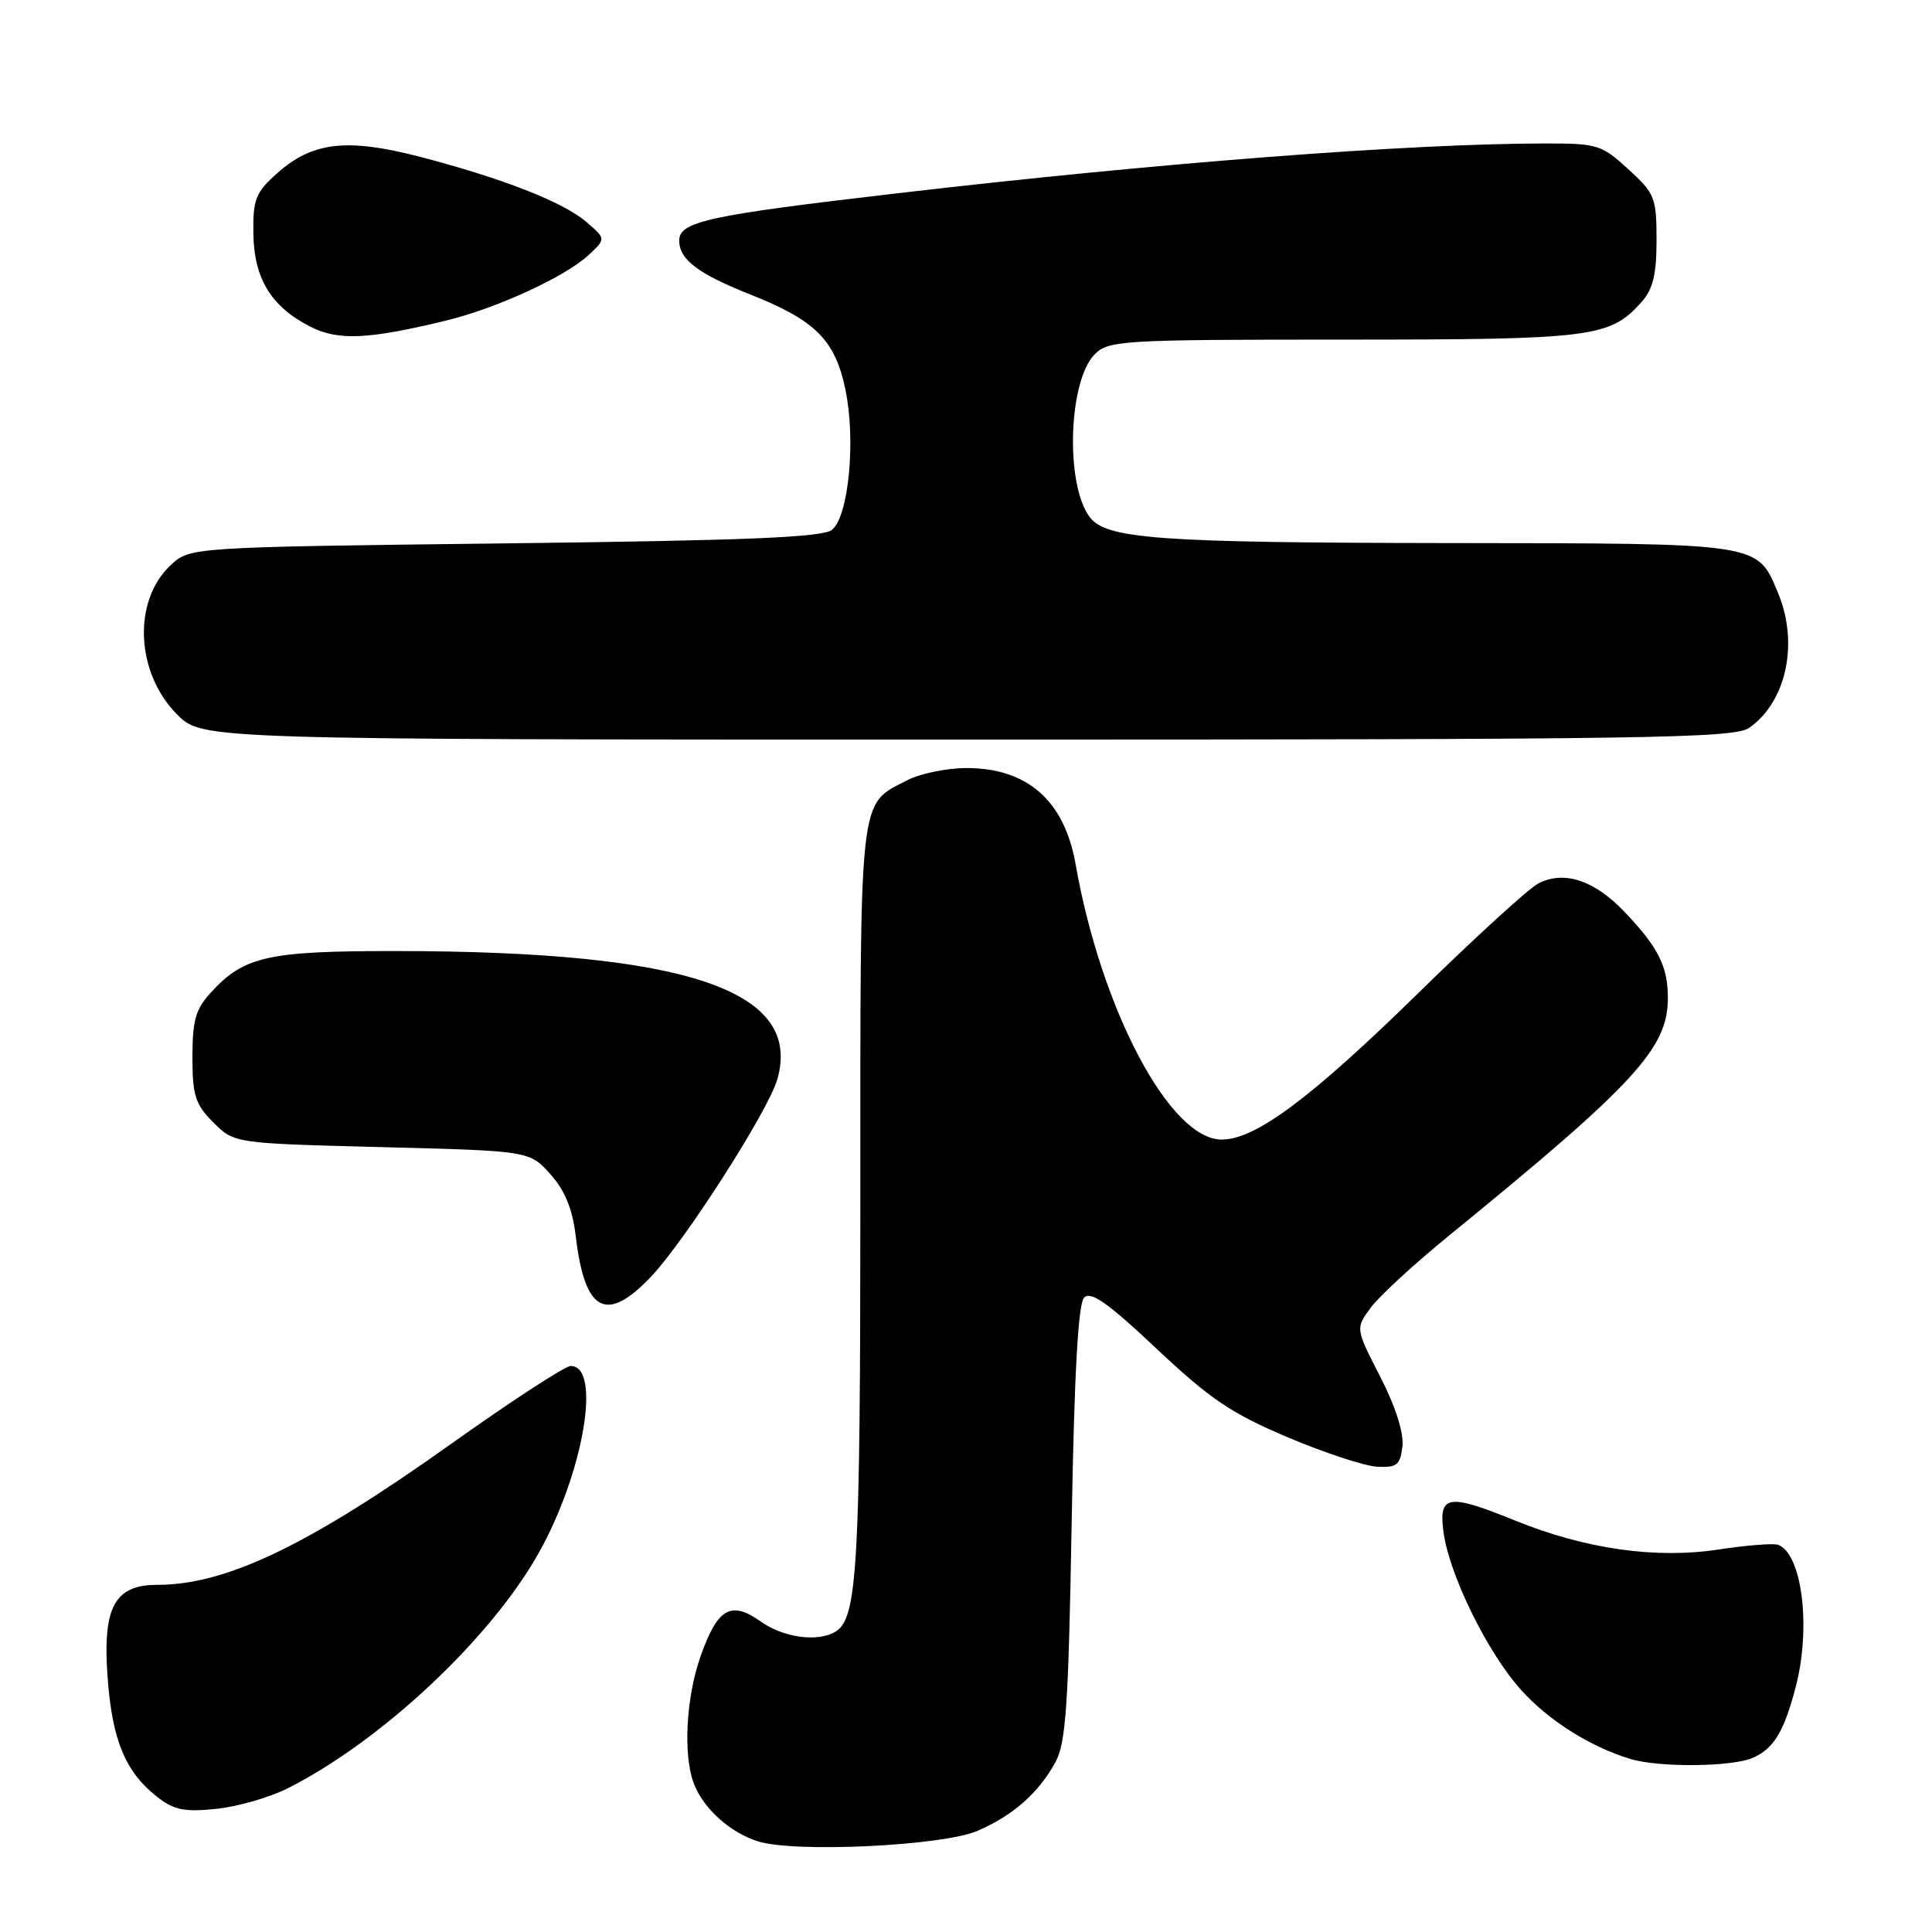 <?xml version="1.0" encoding="UTF-8" standalone="no"?>
<!DOCTYPE svg PUBLIC "-//W3C//DTD SVG 1.1//EN" "http://www.w3.org/Graphics/SVG/1.1/DTD/svg11.dtd" >
<svg xmlns="http://www.w3.org/2000/svg" xmlns:xlink="http://www.w3.org/1999/xlink" version="1.1" viewBox="0 0 256 256">
 <g >
 <path fill="currentColor"
d=" M 129.49 242.61 C 134.20 240.59 137.57 237.63 139.85 233.50 C 141.24 230.97 141.58 225.98 142.00 201.80 C 142.35 181.91 142.86 172.74 143.66 171.93 C 144.55 171.05 146.86 172.68 153.27 178.73 C 160.34 185.38 163.17 187.29 170.61 190.44 C 175.50 192.51 180.85 194.27 182.50 194.35 C 185.10 194.48 185.54 194.12 185.83 191.65 C 186.03 189.87 184.92 186.38 182.88 182.40 C 179.60 176.02 179.60 176.02 181.64 173.26 C 182.76 171.74 187.46 167.42 192.09 163.65 C 216.63 143.65 221.00 138.91 221.00 132.26 C 221.00 128.03 219.73 125.51 215.22 120.79 C 211.22 116.60 207.20 115.30 203.81 117.08 C 202.54 117.75 195.43 124.24 188.00 131.52 C 173.73 145.50 166.36 151.00 161.88 151.00 C 155.03 151.00 145.93 133.84 142.52 114.50 C 141.04 106.09 136.14 101.77 128.07 101.77 C 125.47 101.77 121.95 102.49 120.23 103.38 C 113.74 106.74 114.00 104.44 114.00 158.98 C 114.00 207.39 113.61 214.36 110.77 216.16 C 108.45 217.64 103.85 217.03 100.77 214.84 C 96.84 212.04 95.04 213.11 92.79 219.58 C 90.89 225.06 90.51 232.58 91.94 236.34 C 93.20 239.64 96.76 242.85 100.47 244.00 C 105.37 245.52 124.87 244.59 129.49 242.61 Z  M 38.12 236.96 C 50.55 230.70 65.06 217.08 71.41 205.73 C 77.34 195.12 79.74 181.00 75.62 181.00 C 74.88 181.00 67.76 185.64 59.79 191.31 C 40.90 204.76 29.99 210.00 20.86 210.00 C 15.14 210.00 13.56 212.98 14.27 222.42 C 14.89 230.60 16.61 234.75 20.73 238.02 C 23.03 239.84 24.37 240.12 28.62 239.69 C 31.44 239.40 35.71 238.18 38.12 236.96 Z  M 232.34 232.89 C 235.07 231.65 236.41 229.39 237.95 223.50 C 240.00 215.63 238.78 205.87 235.61 204.70 C 235.00 204.47 231.41 204.75 227.63 205.33 C 219.37 206.58 210.02 205.24 200.81 201.50 C 191.85 197.86 190.61 198.06 191.27 203.00 C 192.03 208.68 197.12 219.02 201.57 223.95 C 205.21 227.98 210.70 231.45 216.00 233.06 C 219.84 234.24 229.62 234.13 232.34 232.89 Z  M 86.19 169.25 C 90.68 164.56 101.79 147.23 103.00 143.01 C 106.37 131.24 91.05 126.06 52.72 126.02 C 35.55 126.00 32.39 126.69 28.00 131.45 C 25.92 133.70 25.50 135.16 25.50 140.06 C 25.50 145.17 25.87 146.33 28.27 148.73 C 31.04 151.50 31.04 151.50 50.60 152.00 C 70.17 152.50 70.17 152.50 72.93 155.59 C 74.87 157.76 75.86 160.20 76.29 163.81 C 77.48 173.84 80.30 175.39 86.19 169.25 Z  M 231.78 96.44 C 236.71 92.99 238.37 85.22 235.61 78.60 C 232.80 71.88 233.63 72.00 192.03 71.96 C 153.25 71.91 146.51 71.42 144.35 68.46 C 141.13 64.06 141.58 50.42 145.07 46.93 C 146.89 45.11 148.72 45.00 178.03 45.00 C 211.07 45.00 213.32 44.72 217.50 40.03 C 219.03 38.32 219.50 36.38 219.50 31.82 C 219.50 26.20 219.28 25.64 215.76 22.42 C 212.23 19.18 211.65 19.00 204.76 19.01 C 186.61 19.03 153.59 21.57 119.00 25.60 C 93.81 28.53 90.00 29.35 90.00 31.88 C 90.00 34.38 92.50 36.28 99.37 39.00 C 108.05 42.44 110.66 45.04 112.02 51.62 C 113.42 58.33 112.46 68.37 110.25 70.20 C 109.06 71.20 99.06 71.62 66.93 72.00 C 25.16 72.50 25.16 72.50 22.59 74.91 C 17.55 79.65 17.98 89.18 23.48 94.68 C 26.80 98.00 26.80 98.00 128.18 98.00 C 218.42 98.00 229.80 97.83 231.78 96.44 Z  M 59.10 42.48 C 65.85 40.84 74.90 36.67 78.02 33.77 C 80.29 31.65 80.29 31.65 77.70 29.41 C 74.61 26.76 66.50 23.59 55.50 20.74 C 45.96 18.27 41.36 18.81 36.71 22.97 C 33.86 25.51 33.51 26.42 33.57 30.94 C 33.66 36.91 35.91 40.61 41.07 43.26 C 44.78 45.17 48.75 44.99 59.10 42.48 Z "/>
</g>
</svg>